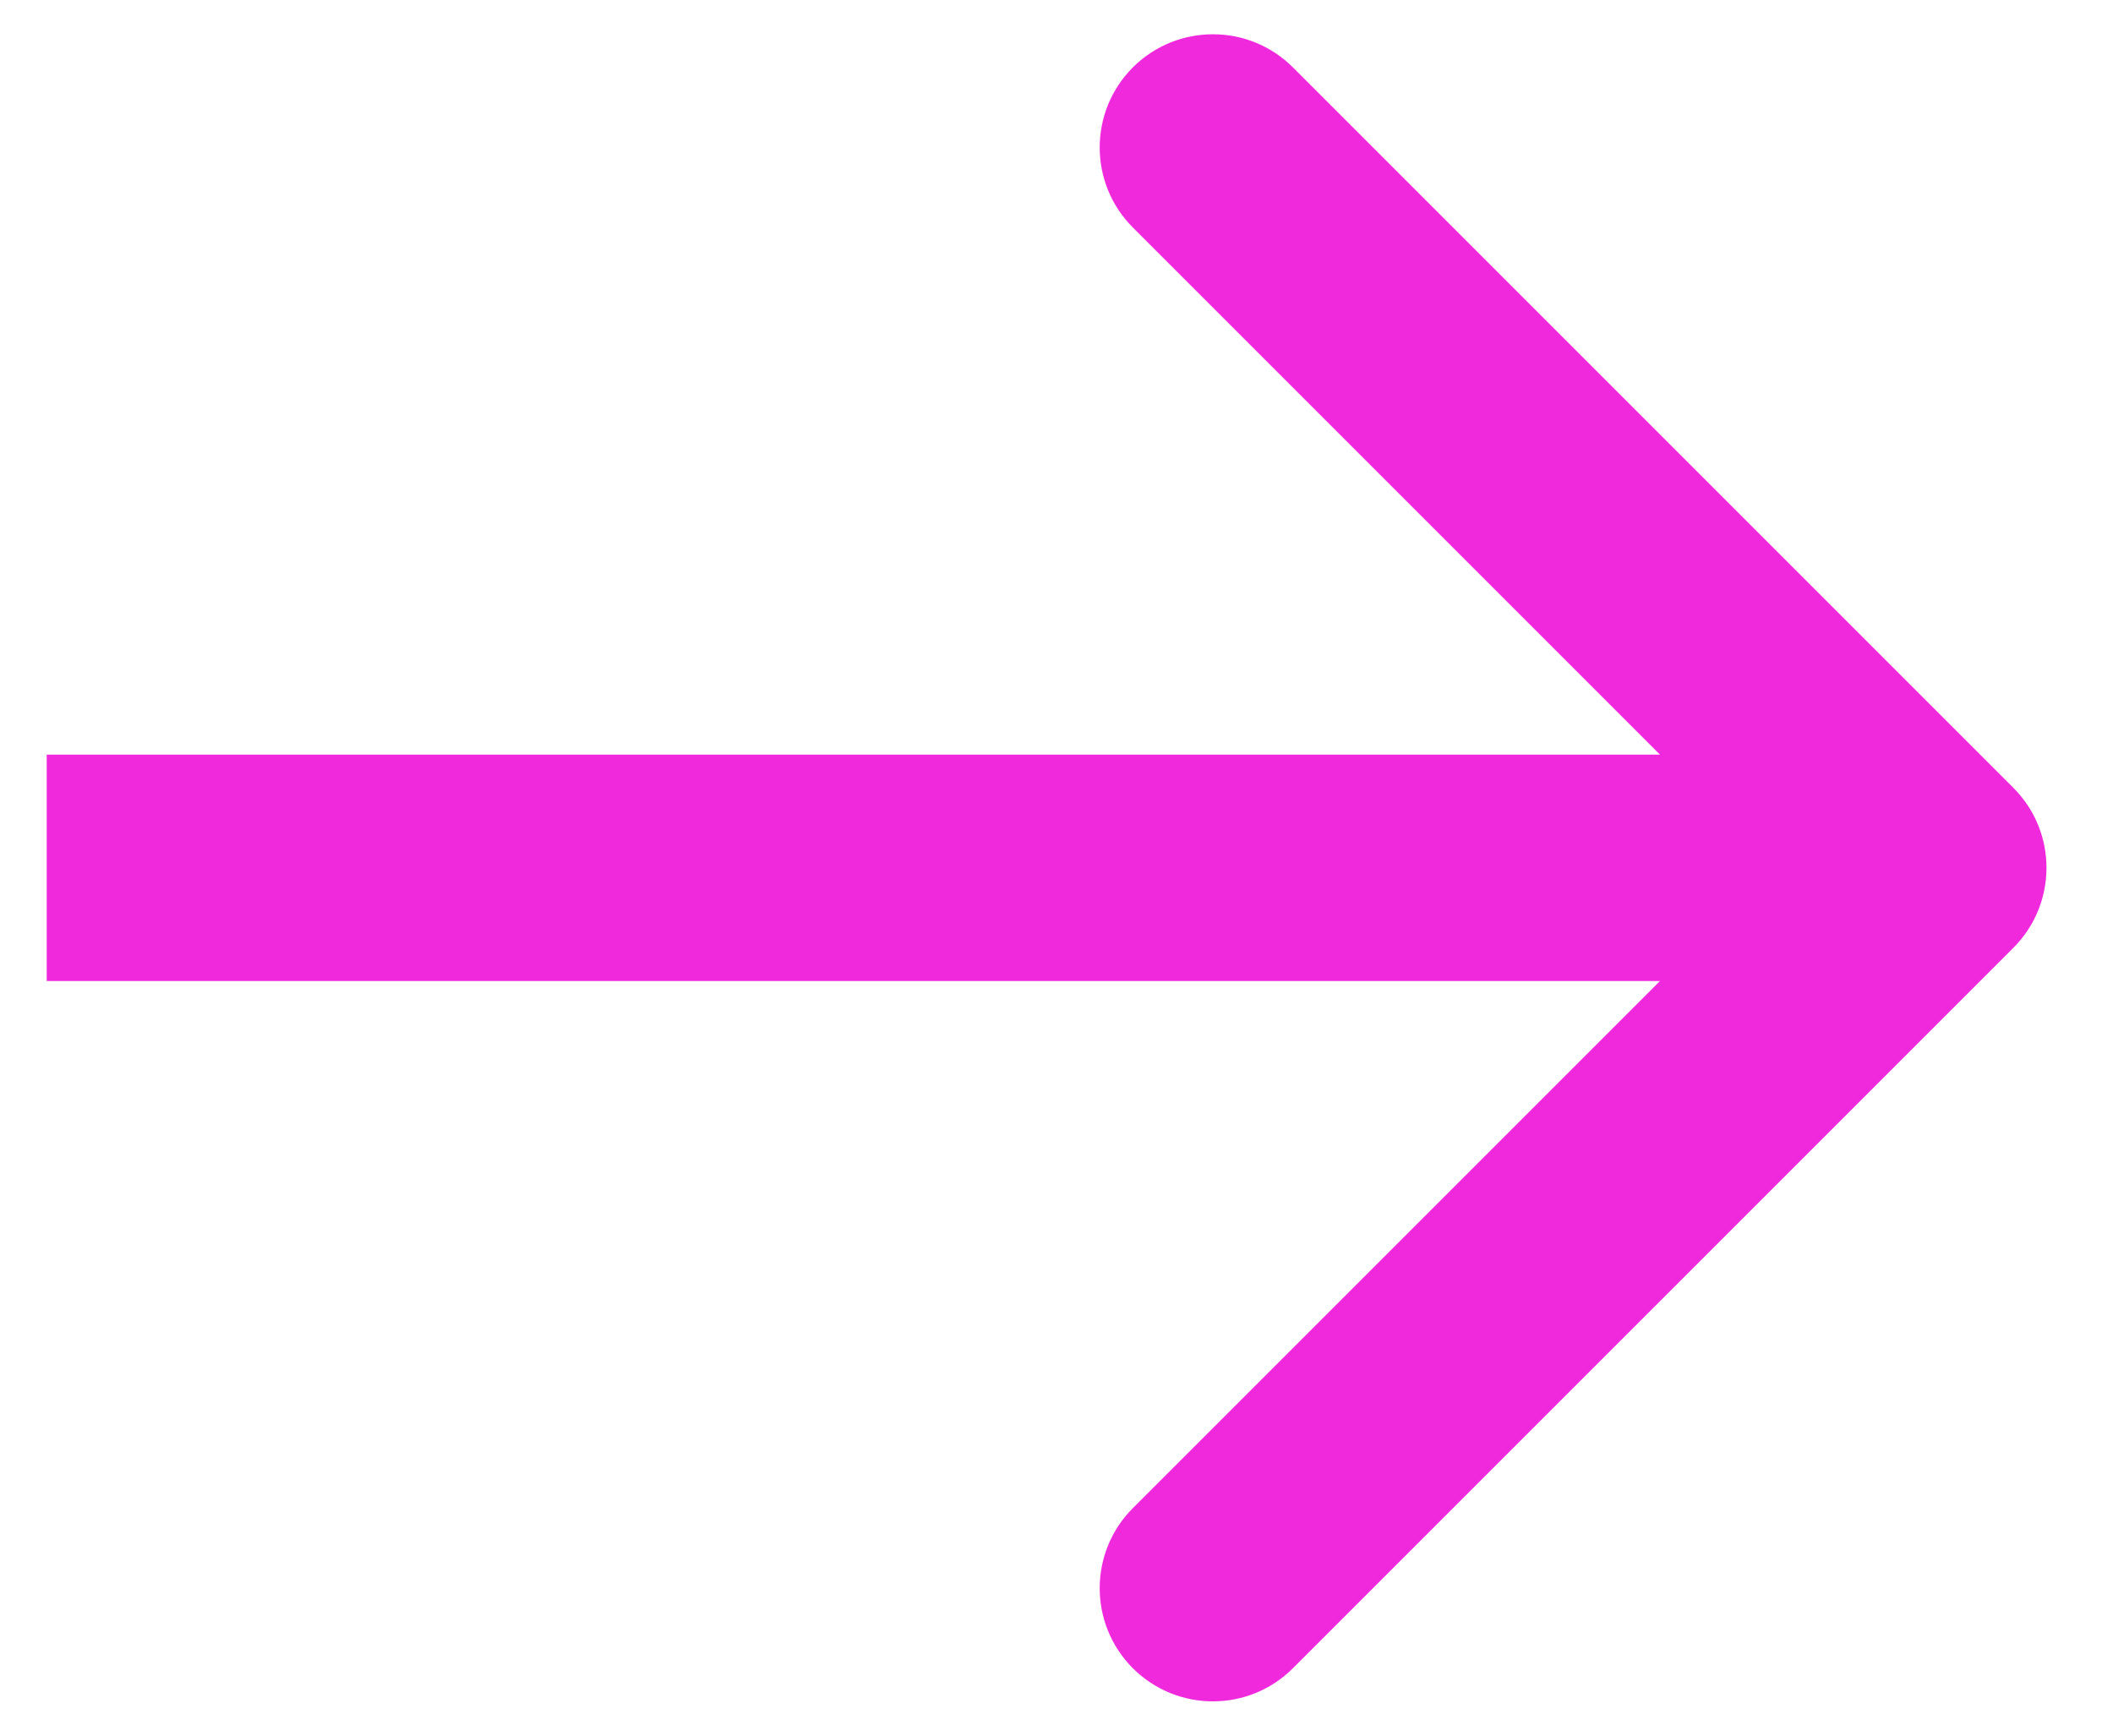<svg width="28" height="23" viewBox="0 0 28 23" fill="none" xmlns="http://www.w3.org/2000/svg">
<path d="M26.679 12.561C27.265 11.975 27.265 11.025 26.679 10.439L17.133 0.893C16.547 0.308 15.598 0.308 15.012 0.893C14.426 1.479 14.426 2.429 15.012 3.015L23.497 11.5L15.012 19.985C14.426 20.571 14.426 21.521 15.012 22.107C15.598 22.692 16.547 22.692 17.133 22.107L26.679 12.561ZM0.619 13L25.619 13V10L0.619 10L0.619 13Z" fill="#F129DD"/>
</svg>
